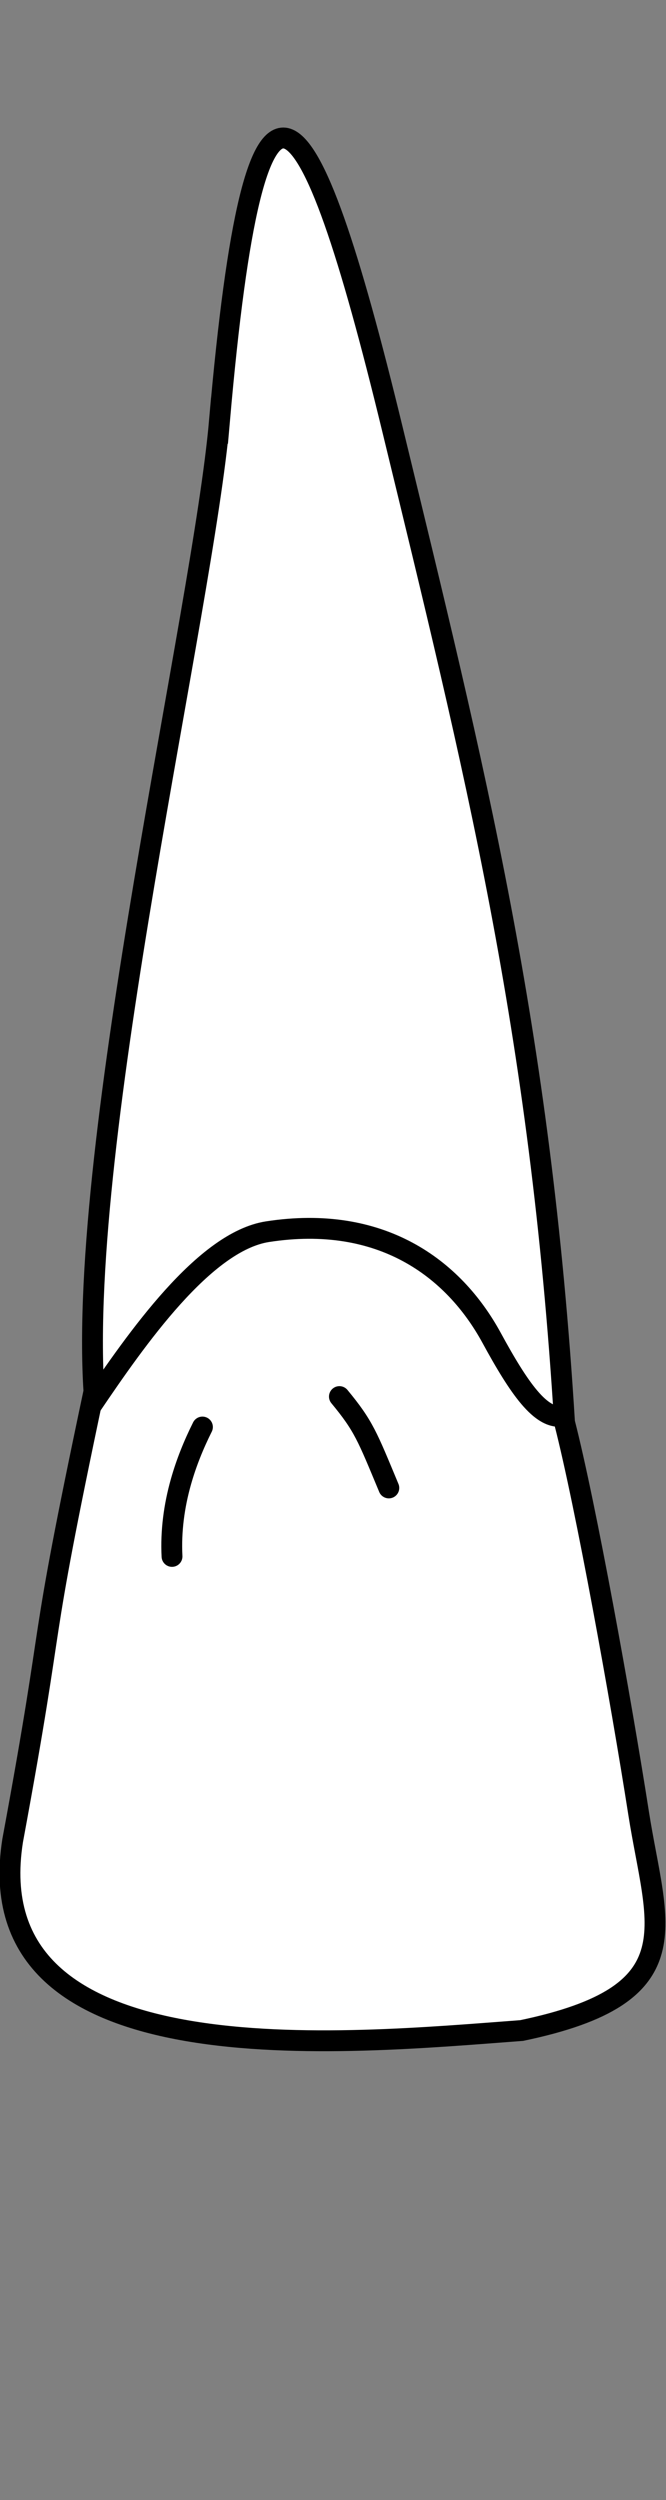<?xml version="1.0" encoding="UTF-8" standalone="no"?>
<svg
   width="32"
   height="120"
   viewBox="0 0 32 120"
   version="1.1"
   id="svg8"
   inkscape:version="1.2 (dc2aedaf03, 2022-05-15)"
   sodipodi:docname="maxilla_p_1.svg"
   xmlns:inkscape="http://www.inkscape.org/namespaces/inkscape"
   xmlns:sodipodi="http://sodipodi.sourceforge.net/DTD/sodipodi-0.dtd"
   xmlns="http://www.w3.org/2000/svg"
   xmlns:svg="http://www.w3.org/2000/svg"
   xmlns:rdf="http://www.w3.org/1999/02/22-rdf-syntax-ns#"
   xmlns:cc="http://creativecommons.org/ns#"
   xmlns:dc="http://purl.org/dc/elements/1.1/">
  <rect x="0" y="0" width="32" height="120" fill="#808080" stroke="none"/>
  <defs
     id="defs2">
    <inkscape:path-effect
       simplify_just_coalesce="false"
       simplify_individual_paths="false"
       helper_size="0"
       smooth_angles="360"
       threshold="0.001"
       steps="1"
       lpeversion="1"
       is_visible="true"
       id="path-effect1403"
       effect="simplify" />
  </defs>
  <sodipodi:namedview
     id="base"
     pagecolor="#ffffff"
     bordercolor="#666666"
     borderopacity="1.0"
     inkscape:pageopacity="0.0"
     inkscape:pageshadow="2"
     inkscape:zoom="15.839193"
     inkscape:cx="0.31567266"
     inkscape:cy="11.869292"
     inkscape:document-units="px"
     inkscape:current-layer="layer4"
     inkscape:document-rotation="0"
     showgrid="false"
     inkscape:snap-global="false"
     inkscape:window-width="1920"
     inkscape:window-height="1094"
     inkscape:window-x="-11"
     inkscape:window-y="-11"
     inkscape:window-maximized="1"
     inkscape:showpageshadow="2"
     inkscape:pagecheckerboard="0"
     inkscape:deskcolor="#d1d1d1">
    <inkscape:grid
       type="xygrid"
       id="grid884"
       originx="3.6809627e-06"
       originy="-2.3601655e-06" />
    <sodipodi:guide
       id="guide1093"
       orientation="1084.724,0"
       position="-346.423,410.251"
       inkscape:locked="false" />
    <sodipodi:guide
       id="guide1095"
       orientation="0,755.906"
       position="-346.423,-674.473"
       inkscape:locked="false" />
    <sodipodi:guide
       id="guide1097"
       orientation="-1084.724,0"
       position="409.482,-674.473"
       inkscape:locked="false" />
    <sodipodi:guide
       id="guide1099"
       orientation="0,-755.906"
       position="409.482,410.251"
       inkscape:locked="false" />
    <sodipodi:guide
       id="guide2864"
       orientation="93.944,0"
       position="31.529,-37.281"
       inkscape:locked="false" />
  </sodipodi:namedview>
  <g
     style="display:inline"
     inkscape:groupmode="layer"
     id="layer4"
     inkscape:label="歯"
     transform="translate(-96.658,-80.796)">
    <g
       id="g1418"
       style="fill:#ffffff;stroke-width:0.259;stroke-dasharray:none"
       transform="matrix(3.867,0,0,3.867,-295.563,1.667)">
      <path
         id="path1385"
         style="fill:#ffffff;stroke:#000000;stroke-width:0.259;stroke-linecap:butt;stroke-linejoin:miter;stroke-dasharray:none;stroke-opacity:1"
         d="m 104.155,25.685 c -0.207,2.363 -1.762,8.892 -1.56,12.049 -0.745,3.518 -0.433,2.459 -1.01,5.575 -0.472,2.992 4.156,2.519 6.324,2.358 2.151,-0.448 1.673,-1.295 1.453,-2.701 -0.22,-1.406 -0.655,-3.815 -0.92,-4.848 -0.299,-4.874 -1.116,-8.117 -2.139,-12.331 -1.066,-4.389 -1.703,-5.187 -2.148,-0.102 z"
         sodipodi:nodetypes="scccscss" />
      <path
         id="path1394"
         style="fill:#ffffff;stroke:#000000;stroke-width:0.259;stroke-linecap:butt;stroke-linejoin:miter;stroke-dasharray:none;stroke-opacity:1"
         d="m 102.558,37.916 c 0.566,-0.836 1.409,-2.044 2.195,-2.165 1.402,-0.216 2.307,0.445 2.783,1.318 0.341,0.626 0.615,1.023 0.888,0.97"
         sodipodi:nodetypes="cssc" />
      <path
         style="fill:#ffffff;stroke:#000000;stroke-width:0.259;stroke-linecap:round;stroke-linejoin:round;stroke-dasharray:none;stroke-opacity:1"
         d="m 103.565,39.782 c -0.016,-0.313 0.026,-0.627 0.111,-0.927 0.066,-0.234 0.158,-0.461 0.267,-0.679"
         id="path1401"
         inkscape:path-effect="#path-effect1403"
         inkscape:original-d="m 103.56547,39.781993 c -0.0306,-0.615508 0.16017,-1.170784 0.37798,-1.606399" />
      <path
         id="path1405"
         style="fill:#ffffff;stroke:#000000;stroke-width:0.259;stroke-linecap:round;stroke-linejoin:round;stroke-dasharray:none;stroke-opacity:1"
         d="m 106.259,38.932 c -0.268,-0.643 -0.312,-0.769 -0.614,-1.134"
         sodipodi:nodetypes="cc" />
    </g>
  </g>
</svg>
